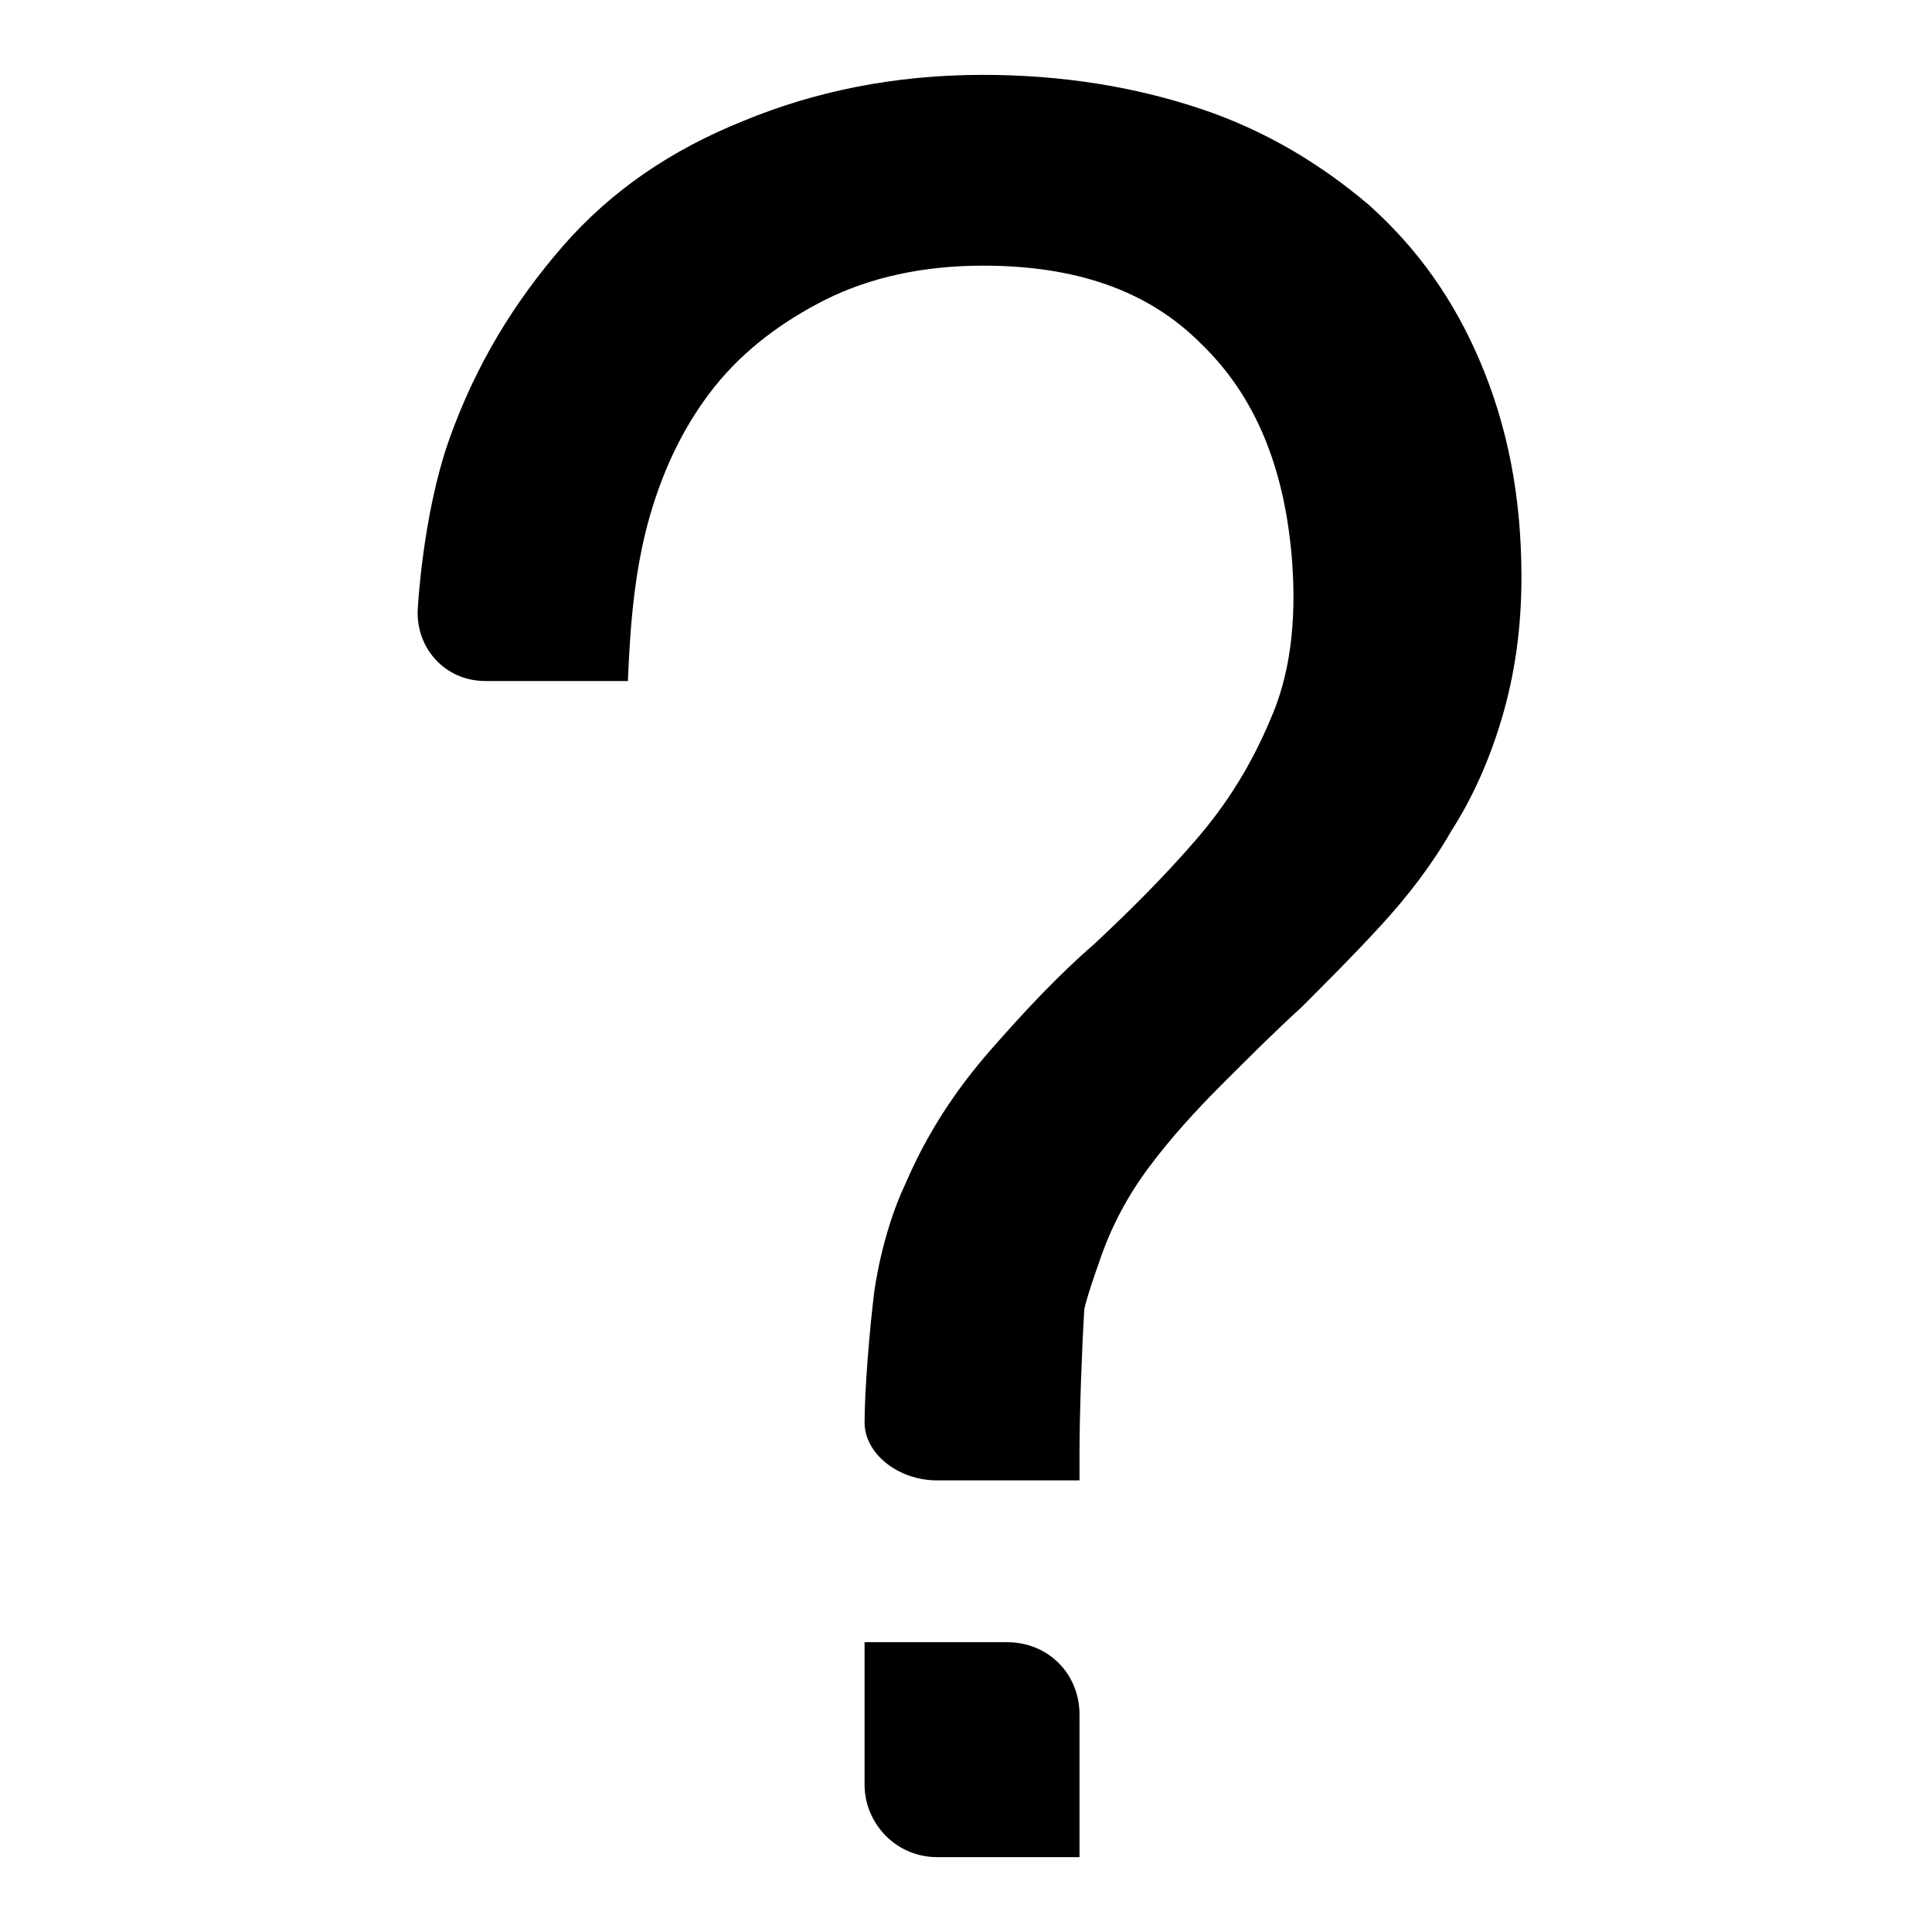 <?xml version="1.0" encoding="utf-8"?>
<!-- Generator: Adobe Illustrator 19.2.0, SVG Export Plug-In . SVG Version: 6.00 Build 0)  -->
<svg version="1.1" id="Layer_1" xmlns="http://www.w3.org/2000/svg" xmlns:xlink="http://www.w3.org/1999/xlink" x="0px" y="0px"
	 viewBox="0 0 80 80" style="enable-background:new 0 0 80 80;" xml:space="preserve">
<g>
	<g>
		<g>
			<path d="M18.6,18.2c1.1-3.1,2.7-5.7,4.7-8c2-2.3,4.5-4,7.5-5.2c2.9-1.2,6.2-1.9,9.9-1.9c3.3,0,6.3,0.5,9,1.4c2.7,0.9,5,2.3,7,4
				c2,1.8,3.5,3.9,4.6,6.5c1.1,2.6,1.7,5.5,1.7,8.9c0,2.2-0.3,4.1-0.8,5.8c-0.5,1.7-1.2,3.3-2.1,4.7c-0.8,1.4-1.8,2.7-2.9,3.9
				c-1.1,1.2-2.2,2.3-3.3,3.4c-1.1,1-2.2,2.1-3.3,3.2c-1.1,1.1-2.1,2.2-3,3.4c-0.9,1.2-1.6,2.5-2.1,4c-0.5,1.4-0.6,1.9-0.6,1.9
				c-0.1,1.6-0.2,4.3-0.2,6c0,0.4,0,0.7,0,1.1c0,0,0,0,0,0c-2,0-3.9,0-5.9,0c-1.6,0-3-1.1-3-2.4c0-1.3,0.2-3.8,0.4-5.4
				c0,0,0.3-2.4,1.3-4.5c0.9-2.1,2.1-3.9,3.5-5.5c1.4-1.6,2.8-3.1,4.3-4.4c1.5-1.4,2.9-2.8,4.2-4.3c1.3-1.5,2.3-3.1,3.1-5
				c0.8-1.8,1.1-4,0.9-6.6c-0.3-3.8-1.5-6.8-3.8-9c-2.2-2.2-5.2-3.2-9-3.2c-2.5,0-4.7,0.5-6.5,1.4c-1.8,0.9-3.4,2.1-4.6,3.6
				c-1.2,1.5-2.1,3.3-2.7,5.4c-0.6,2.1-0.8,4.3-0.9,6.8c0,0,0,0,0,0c-2,0-4,0-5.9,0c-1.7,0-2.9-1.4-2.8-3
				C17.3,25.2,17.5,21.3,18.6,18.2z"/>
		</g>
		<g>
			<path d="M41.7,68c1.7,0,3,1.3,3,3v5.9c0,0,0,0,0,0h-5.9c-1.7,0-3-1.4-3-3V68c0,0,0,0,0,0H41.7z"/>
		</g>
	</g>
</g>
</svg>
